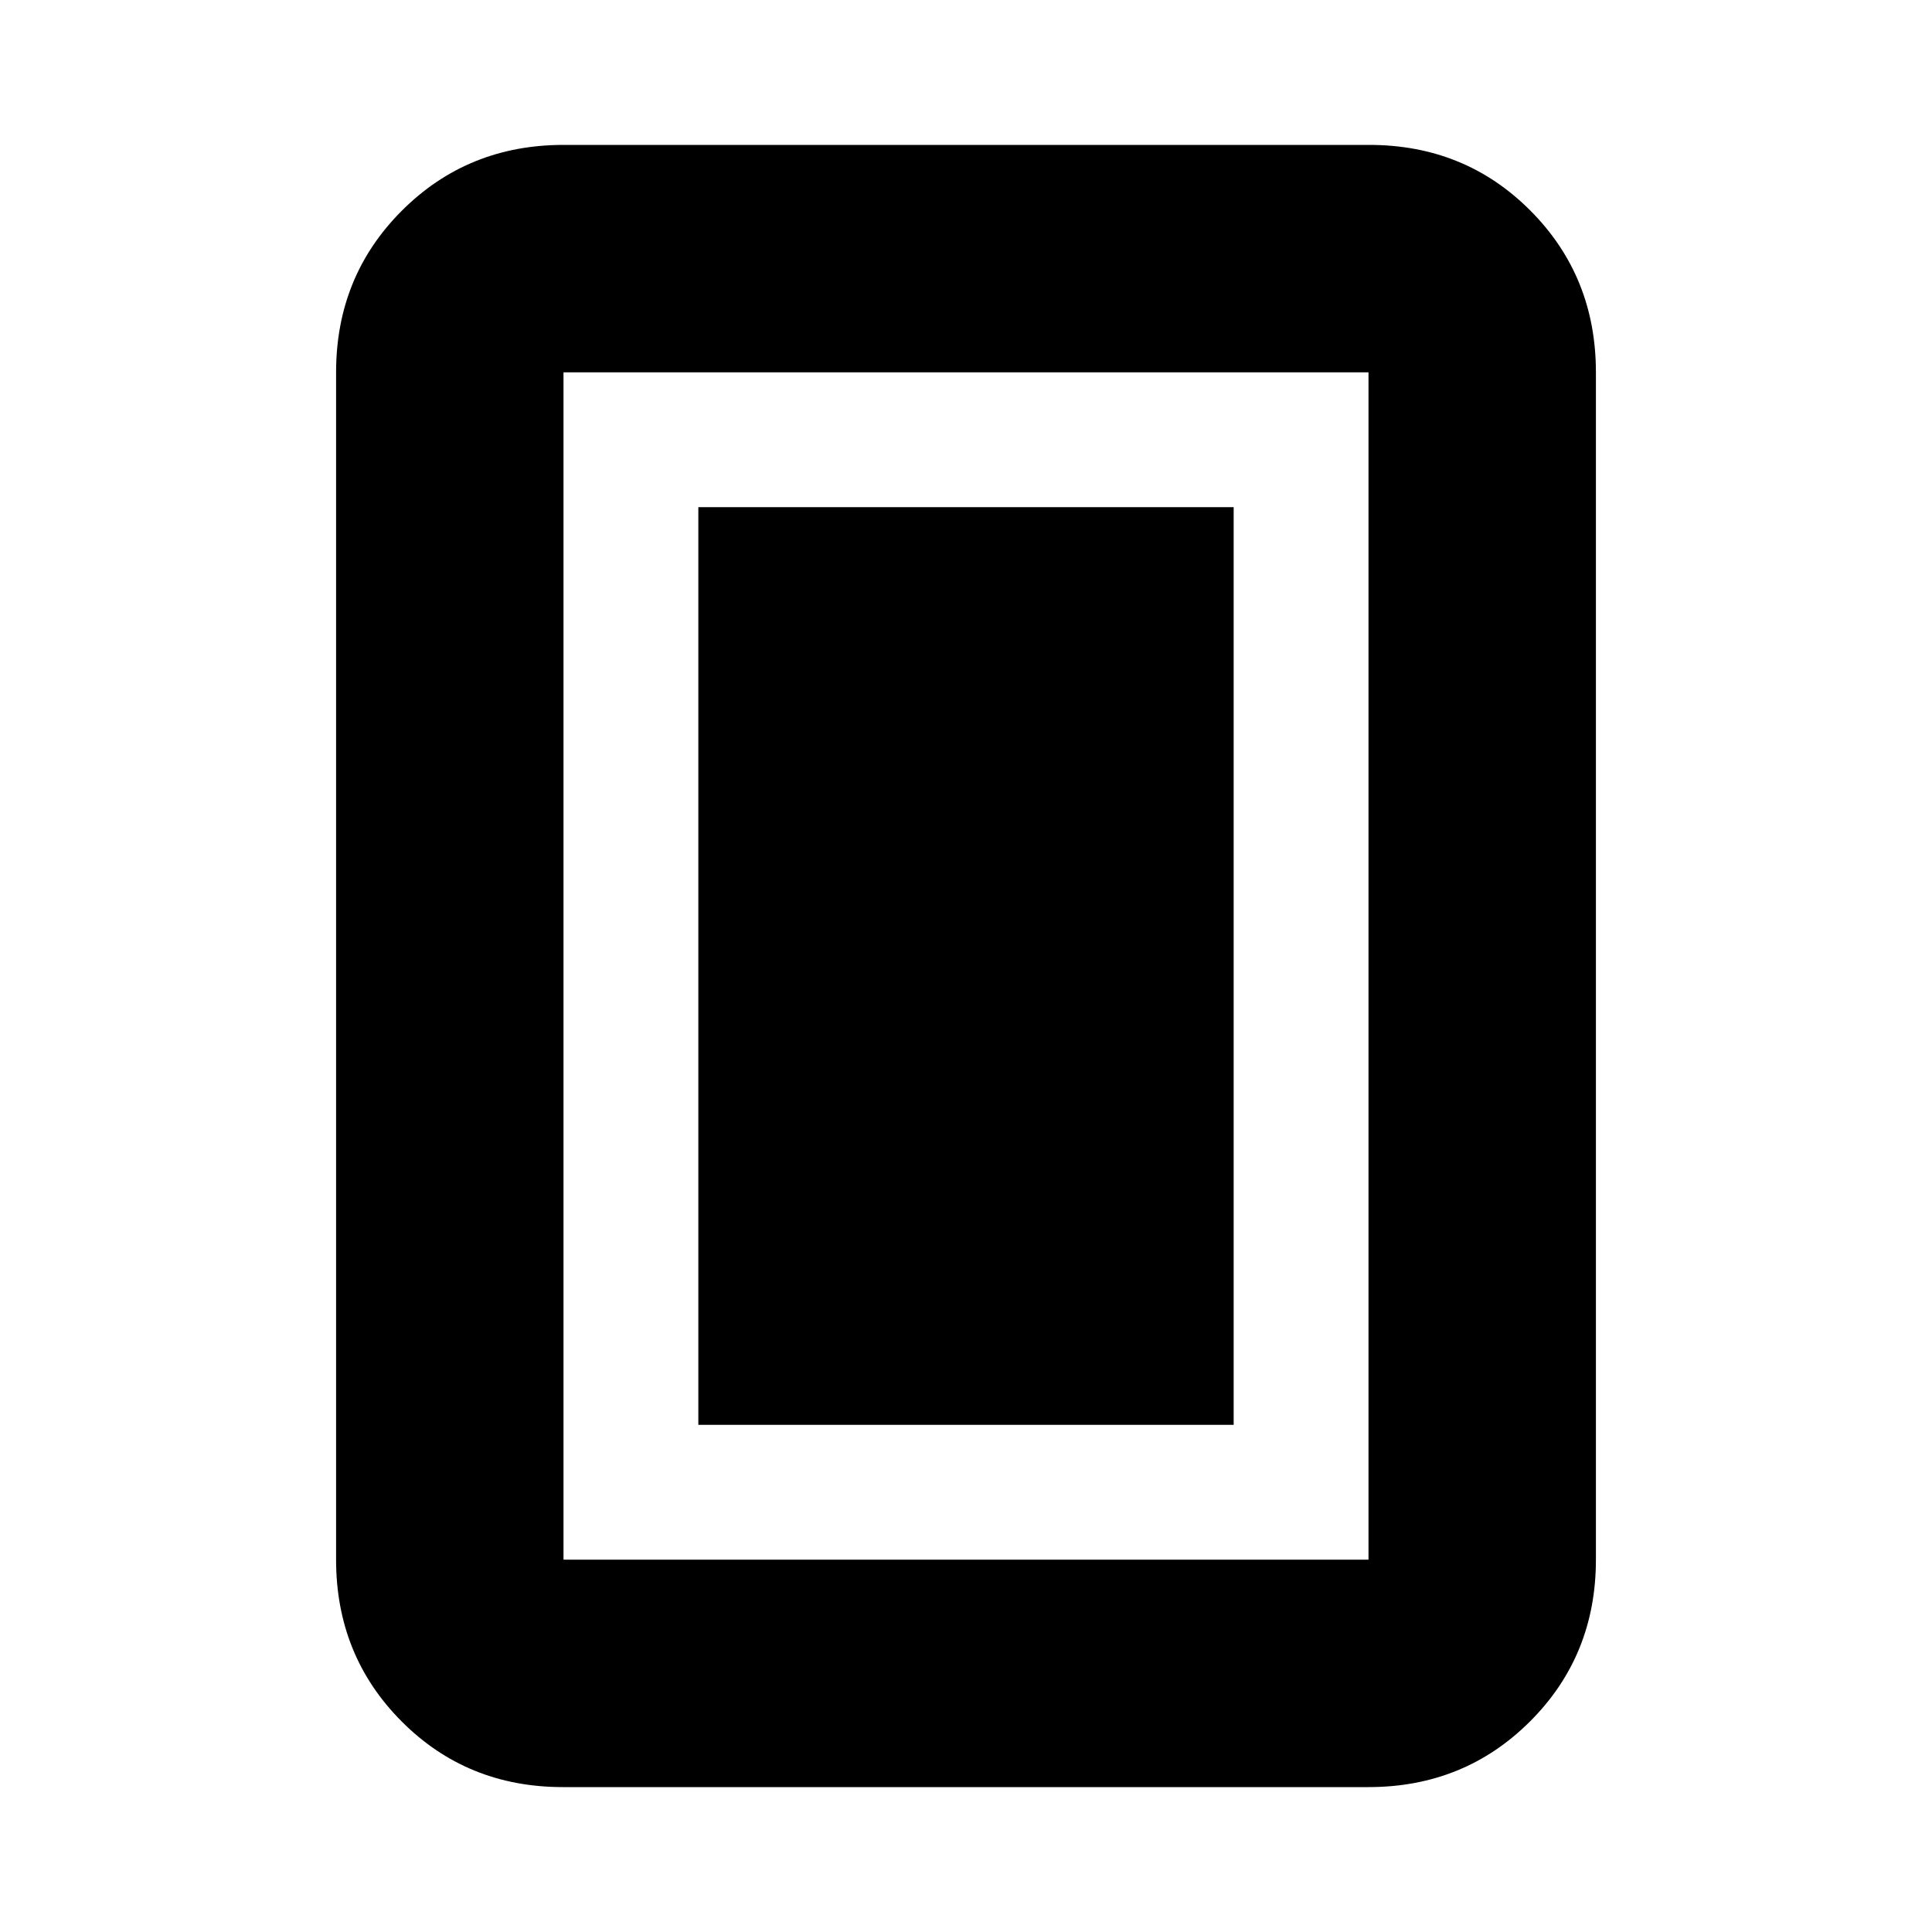 <svg xmlns="http://www.w3.org/2000/svg" height="20" viewBox="0 -960 960 960" width="20"><path d="M347-252h266v-456H347v456Zm446 67q0 47.64-32.69 80.32Q727.61-72 679.96-72H279.72q-47.66 0-80.19-32.68T167-185v-590q0-47.64 32.69-80.32Q232.39-888 280.04-888h400.24q47.66 0 80.19 32.68T793-775v590Zm-113 0v-590H280v590h400Zm0-590H280h400Z"/></svg>